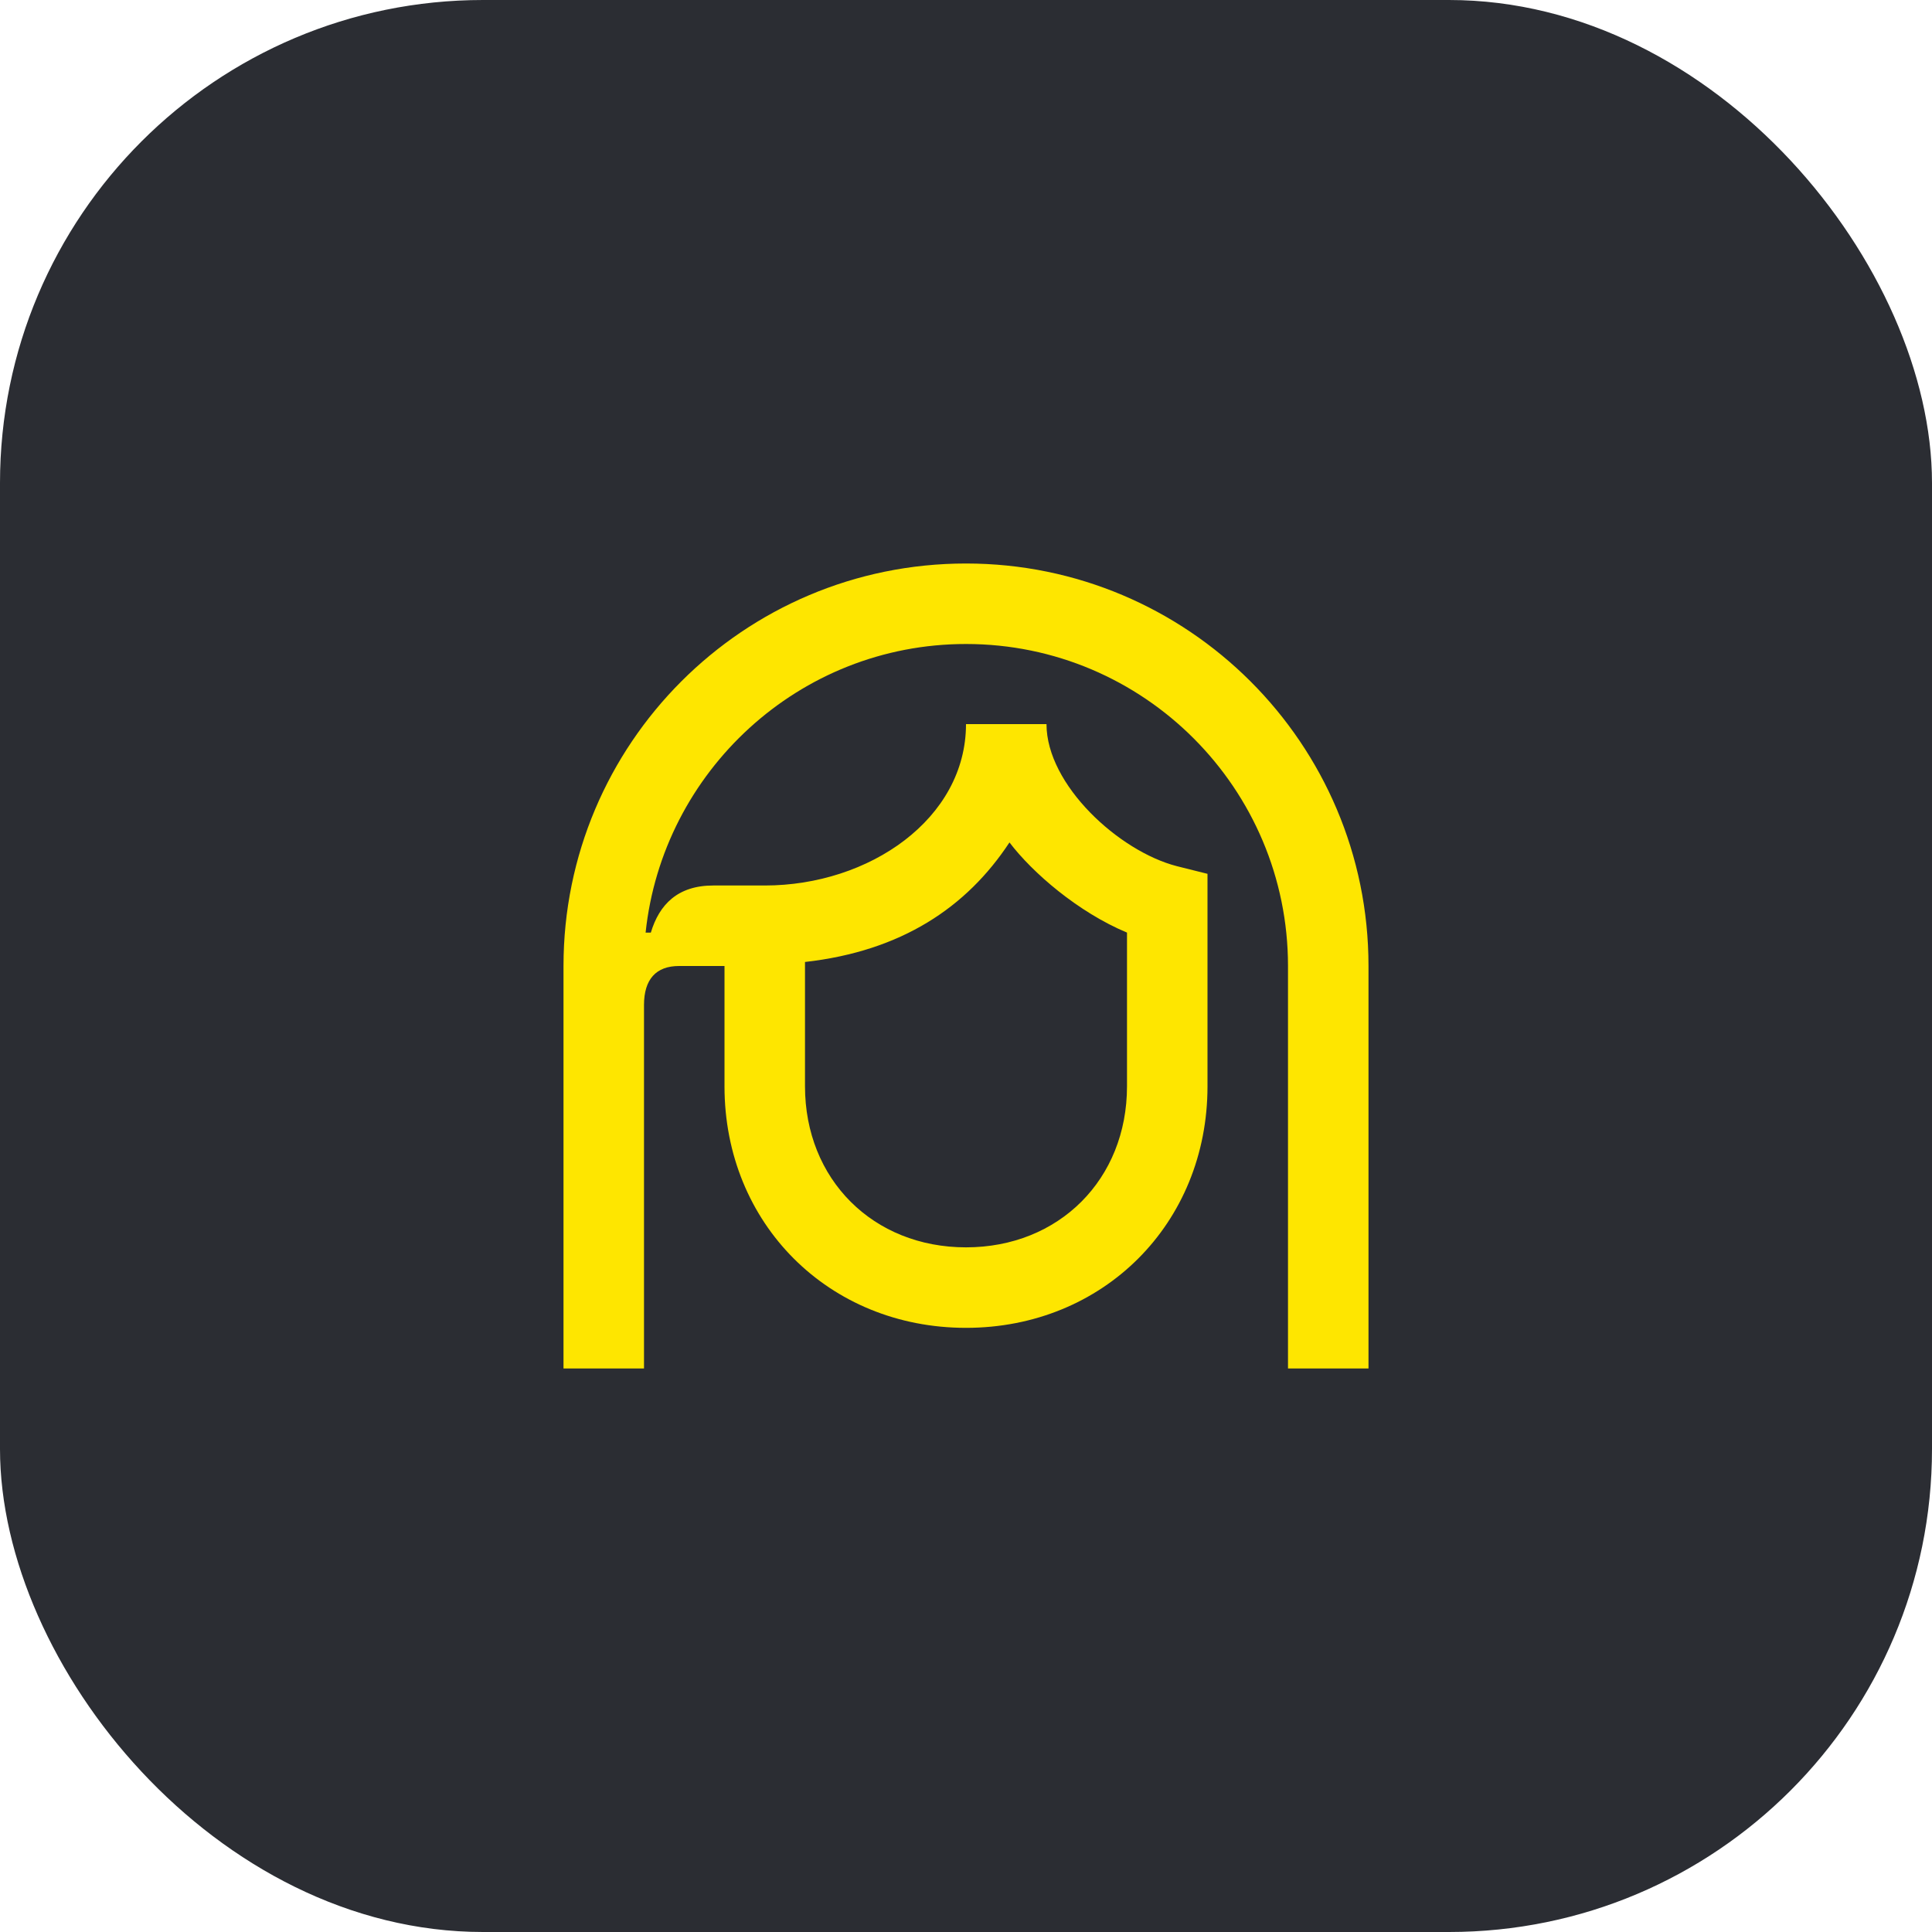 <svg width="48" height="48" viewBox="0 0 48 48" fill="none" xmlns="http://www.w3.org/2000/svg">
<rect width="48" height="48" rx="12" fill="#2B2D33"/>
<path d="M24 14C18.47 14 14 18.48 14 24V34H16V24.97C16 24.33 16.3 24 16.87 24H18V26.99C18 30.4 20.59 32.99 24 32.99C27.41 32.99 30 30.4 30 26.99V21.71L29.24 21.52C27.8 21.15 26 19.5 26 17.99H24C24 20.34 21.6 22 19 22H17.72C16.84 22 16.38 22.47 16.17 23.17H16.04C16.46 19.18 19.84 16 24 16C28.43 16 32 19.6 32 24V34H34V24C34 18.47 29.51 14 24 14ZM25.08 20.93C25.65 21.68 26.78 22.66 28 23.17V26.99C28 29.3 26.31 30.99 24 30.99C21.69 30.99 20 29.3 20 26.99V23.9C22.4 23.63 24.02 22.54 25.08 20.93Z" fill="#FEE600"/>
</svg>
